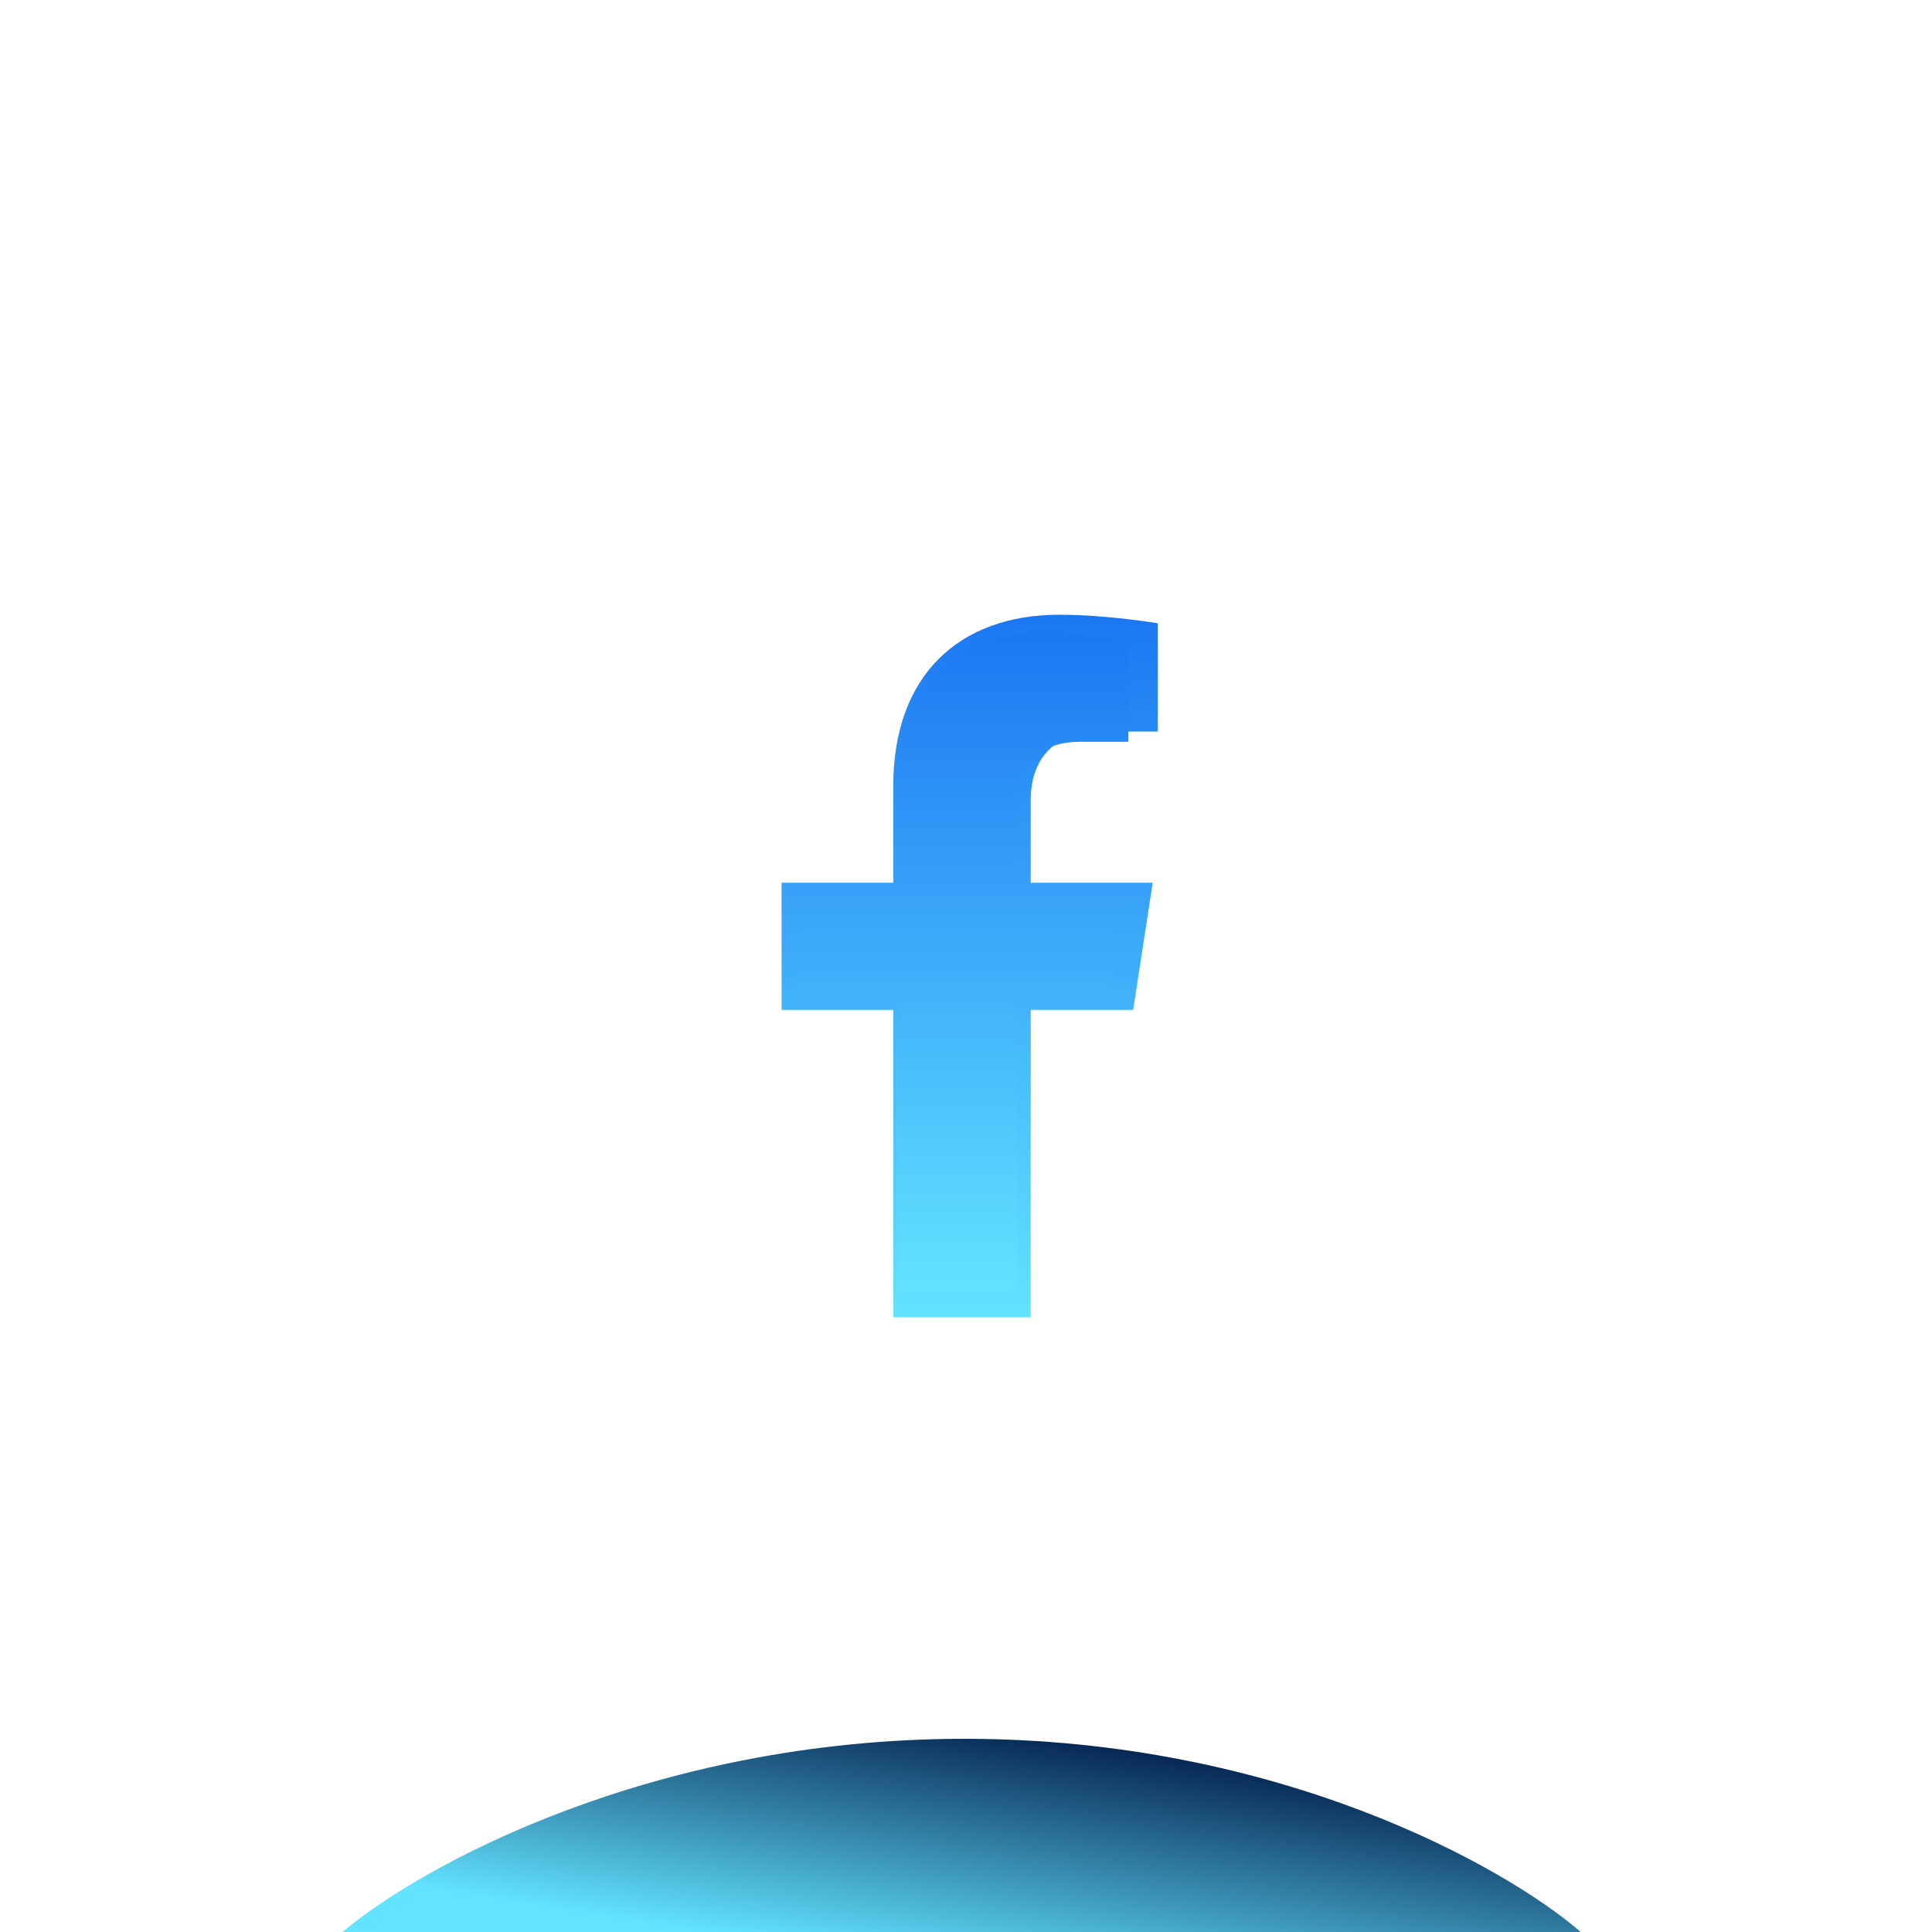 <svg width="220" height="220" viewBox="0 0 220 220" fill="none" xmlns="http://www.w3.org/2000/svg">
<g clip-path="url(#clip0_103_11)">
<g filter="url(#filter0_bii_103_11)">
<rect width="220" height="220" rx="50" fill="white" fill-opacity="0.01"/>
</g>
<g filter="url(#filter1_bii_103_11)">
<rect width="220" height="220" rx="50" fill="white" fill-opacity="0.01"/>
</g>
<g filter="url(#filter2_f_103_11)">
<path d="M180 220H39C47.664 212.667 73.958 198 109.825 198C145.692 198 171.553 212.667 180 220Z" fill="url(#paint0_linear_103_11)"/>
</g>
<g filter="url(#filter3_f_103_11)">
<path d="M129.037 114.998L131.26 100.52H117.368V91.125C117.368 87.165 119.307 83.302 125.53 83.302H131.845V70.978C131.845 70.978 126.115 70 120.635 70C109.195 70 101.717 76.935 101.717 89.487V100.522H89V115H101.717V150H117.368V115L129.037 114.998Z" fill="url(#paint1_linear_103_11)"/>
</g>
<path d="M126.033 114.185L127.977 100.612H115.822V91.805C115.822 88.092 117.519 84.471 122.964 84.471H128.489V72.916C128.489 72.916 123.476 72 118.681 72C108.671 72 102.128 78.502 102.128 90.269V100.615H91V114.188H102.128V147H115.822V114.188L126.033 114.185Z" fill="url(#paint2_linear_103_11)"/>
</g>
<defs>
<filter id="filter0_bii_103_11" x="-30" y="-30" width="280" height="280" filterUnits="userSpaceOnUse" color-interpolation-filters="sRGB">
<feFlood flood-opacity="0" result="BackgroundImageFix"/>
<feGaussianBlur in="BackgroundImageFix" stdDeviation="15"/>
<feComposite in2="SourceAlpha" operator="in" result="effect1_backgroundBlur_103_11"/>
<feBlend mode="normal" in="SourceGraphic" in2="effect1_backgroundBlur_103_11" result="shape"/>
<feColorMatrix in="SourceAlpha" type="matrix" values="0 0 0 0 0 0 0 0 0 0 0 0 0 0 0 0 0 0 127 0" result="hardAlpha"/>
<feOffset dx="10" dy="10"/>
<feGaussianBlur stdDeviation="2.5"/>
<feComposite in2="hardAlpha" operator="arithmetic" k2="-1" k3="1"/>
<feColorMatrix type="matrix" values="0 0 0 0 1 0 0 0 0 1 0 0 0 0 1 0 0 0 0.1 0"/>
<feBlend mode="normal" in2="shape" result="effect2_innerShadow_103_11"/>
<feColorMatrix in="SourceAlpha" type="matrix" values="0 0 0 0 0 0 0 0 0 0 0 0 0 0 0 0 0 0 127 0" result="hardAlpha"/>
<feOffset dy="-5"/>
<feGaussianBlur stdDeviation="12.5"/>
<feComposite in2="hardAlpha" operator="arithmetic" k2="-1" k3="1"/>
<feColorMatrix type="matrix" values="0 0 0 0 0 0 0 0 0 0.457 0 0 0 0 0.992 0 0 0 0.35 0"/>
<feBlend mode="normal" in2="effect2_innerShadow_103_11" result="effect3_innerShadow_103_11"/>
</filter>
<filter id="filter1_bii_103_11" x="-30" y="-30" width="280" height="280" filterUnits="userSpaceOnUse" color-interpolation-filters="sRGB">
<feFlood flood-opacity="0" result="BackgroundImageFix"/>
<feGaussianBlur in="BackgroundImageFix" stdDeviation="15"/>
<feComposite in2="SourceAlpha" operator="in" result="effect1_backgroundBlur_103_11"/>
<feBlend mode="normal" in="SourceGraphic" in2="effect1_backgroundBlur_103_11" result="shape"/>
<feColorMatrix in="SourceAlpha" type="matrix" values="0 0 0 0 0 0 0 0 0 0 0 0 0 0 0 0 0 0 127 0" result="hardAlpha"/>
<feOffset dx="10" dy="10"/>
<feGaussianBlur stdDeviation="2.5"/>
<feComposite in2="hardAlpha" operator="arithmetic" k2="-1" k3="1"/>
<feColorMatrix type="matrix" values="0 0 0 0 1 0 0 0 0 1 0 0 0 0 1 0 0 0 0.1 0"/>
<feBlend mode="normal" in2="shape" result="effect2_innerShadow_103_11"/>
<feColorMatrix in="SourceAlpha" type="matrix" values="0 0 0 0 0 0 0 0 0 0 0 0 0 0 0 0 0 0 127 0" result="hardAlpha"/>
<feOffset dy="-5"/>
<feGaussianBlur stdDeviation="12.5"/>
<feComposite in2="hardAlpha" operator="arithmetic" k2="-1" k3="1"/>
<feColorMatrix type="matrix" values="0 0 0 0 0 0 0 0 0 0.457 0 0 0 0 0.992 0 0 0 0.35 0"/>
<feBlend mode="normal" in2="effect2_innerShadow_103_11" result="effect3_innerShadow_103_11"/>
</filter>
<filter id="filter2_f_103_11" x="-11" y="148" width="241" height="122" filterUnits="userSpaceOnUse" color-interpolation-filters="sRGB">
<feFlood flood-opacity="0" result="BackgroundImageFix"/>
<feBlend mode="normal" in="SourceGraphic" in2="BackgroundImageFix" result="shape"/>
<feGaussianBlur stdDeviation="25" result="effect1_foregroundBlur_103_11"/>
</filter>
<filter id="filter3_f_103_11" x="39" y="20" width="142.845" height="180" filterUnits="userSpaceOnUse" color-interpolation-filters="sRGB">
<feFlood flood-opacity="0" result="BackgroundImageFix"/>
<feBlend mode="normal" in="SourceGraphic" in2="BackgroundImageFix" result="shape"/>
<feGaussianBlur stdDeviation="25" result="effect1_foregroundBlur_103_11"/>
</filter>
<linearGradient id="paint0_linear_103_11" x1="159.361" y1="201.22" x2="154.621" y2="231.6" gradientUnits="userSpaceOnUse">
<stop stop-color="#012E80"/>
<stop offset="0.047" stop-color="#021E4B"/>
<stop offset="1" stop-color="#62E3FF"/>
</linearGradient>
<linearGradient id="paint1_linear_103_11" x1="110.423" y1="70" x2="110.423" y2="150" gradientUnits="userSpaceOnUse">
<stop stop-color="#1B77F2"/>
<stop offset="1" stop-color="#62E3FF"/>
</linearGradient>
<linearGradient id="paint2_linear_103_11" x1="109.745" y1="72" x2="109.745" y2="147" gradientUnits="userSpaceOnUse">
<stop stop-color="#1B77F2"/>
<stop offset="1" stop-color="#62E3FF"/>
</linearGradient>
<clipPath id="clip0_103_11">
<rect width="220" height="220" fill="white"/>
</clipPath>
</defs>
</svg>
